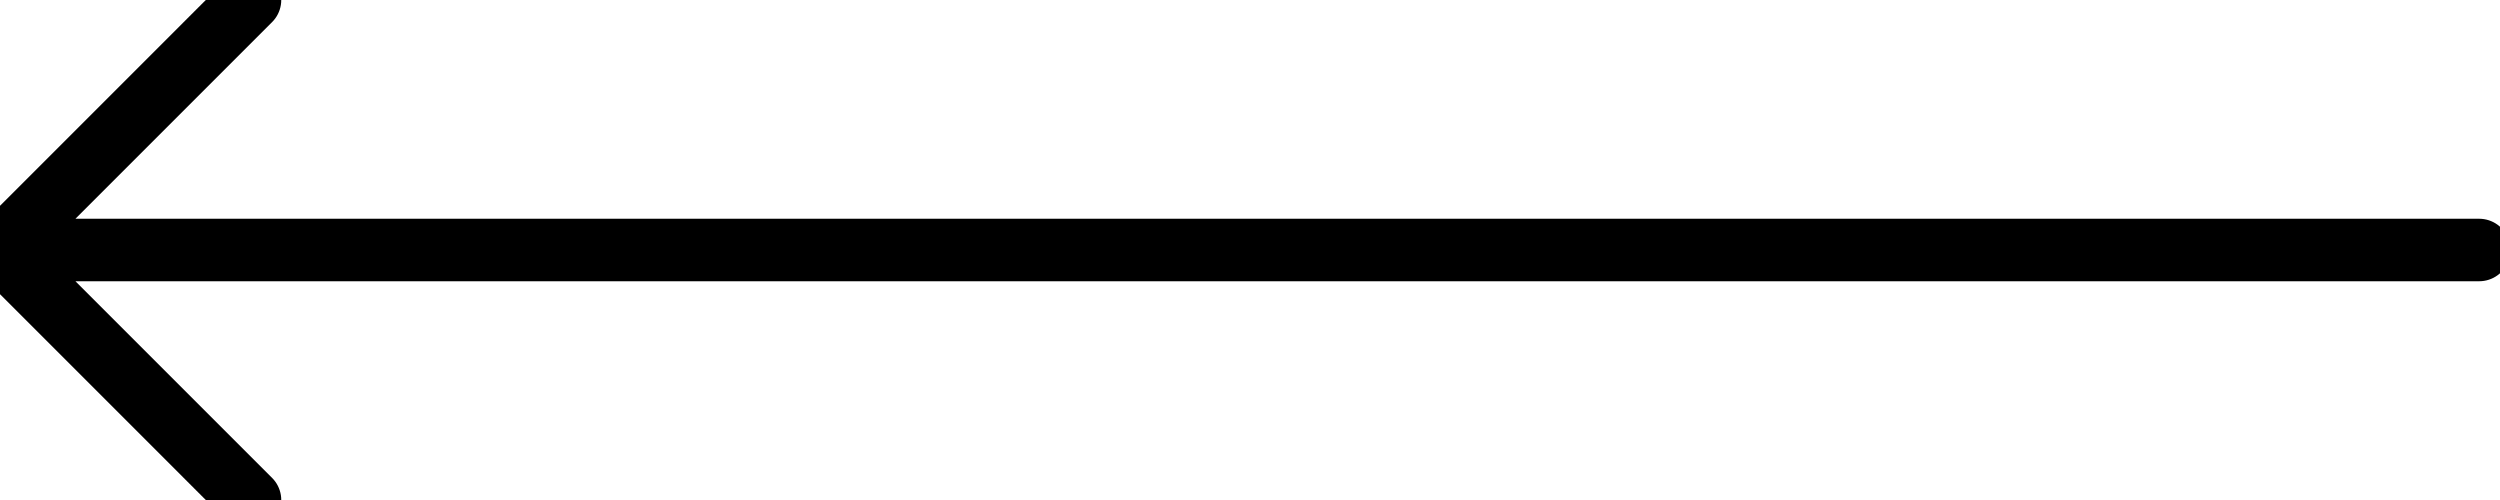 <svg width="60" height="12" viewBox="0 0 60 12" fill="none" xmlns="http://www.w3.org/2000/svg">
<path d="M59.5 6H0M0 6L6 0M0 6L6 12" stroke="black" stroke-width="1.5" stroke-linecap="round" stroke-linejoin="round"/>
</svg>
